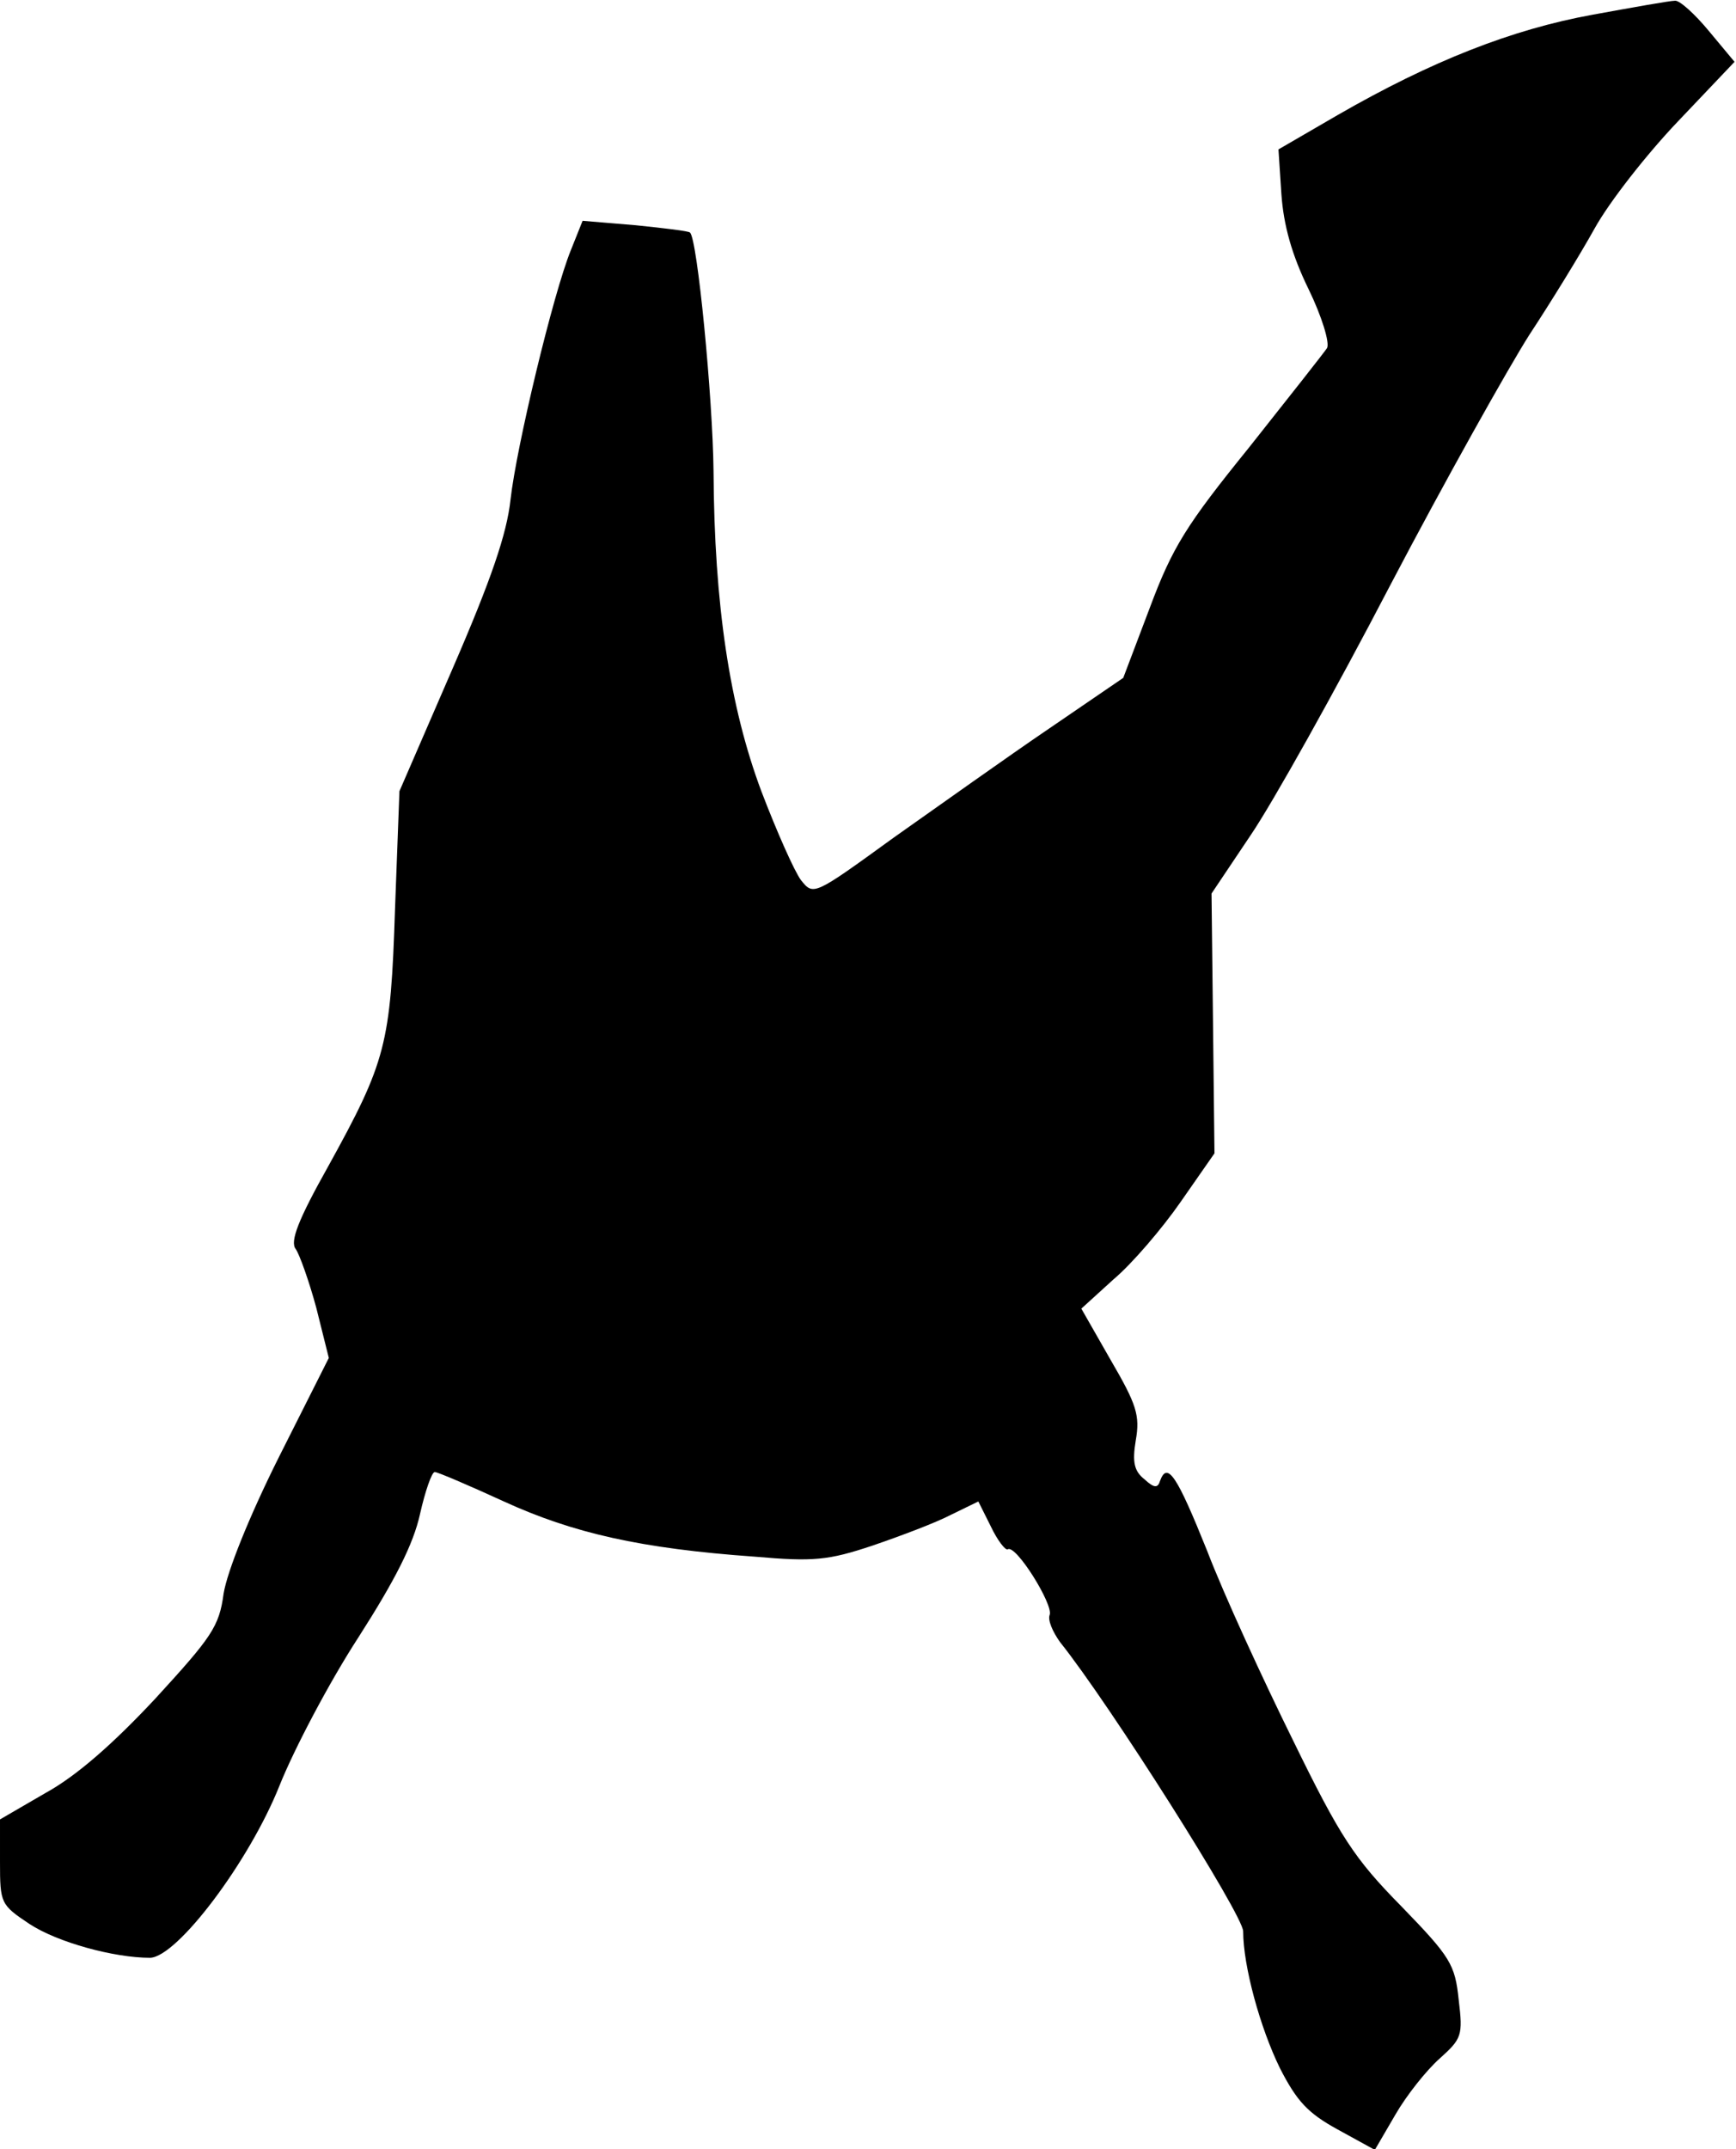 <?xml version="1.0" standalone="no"?>
<!DOCTYPE svg PUBLIC "-//W3C//DTD SVG 20010904//EN"
 "http://www.w3.org/TR/2001/REC-SVG-20010904/DTD/svg10.dtd">
<svg version="1.0" xmlns="http://www.w3.org/2000/svg"
 width="236pt" height="292pt" viewBox="0 0 236 292"
 preserveAspectRatio="xMidYMid meet">
<g transform="translate(0,292) scale(0.1,-0.1)"
fill="#000000" stroke="none">
<path fill="#000000" stroke="none" d="M2165 2900 c-110 -20 -219 -63 -346
-136 l-81 -47 4 -61 c3 -42 14 -82 37 -129 18 -37 29 -73 25 -80 -4 -6 -52
-67 -106 -135 -85 -105 -104 -135 -135 -218 l-36 -95 -101 -69 c-56 -38 -150
-105 -211 -148 -109 -79 -109 -79 -126 -58 -9 12 -33 66 -54 121 -43 115 -64
253 -65 435 -1 99 -22 316 -32 324 -1 2 -35 6 -74 10 l-72 6 -16 -40 c-24 -59
-74 -267 -82 -339 -5 -46 -26 -108 -79 -230 l-72 -166 -6 -160 c-6 -184 -12
-207 -91 -350 -41 -73 -52 -102 -44 -112 5 -7 18 -43 28 -80 l17 -68 -68 -135
c-41 -82 -70 -155 -75 -185 -6 -45 -16 -59 -93 -143 -57 -61 -107 -105 -149
-128 l-62 -36 0 -58 c0 -56 1 -58 40 -84 38 -25 115 -46 164 -46 37 1 135 131
176 234 20 50 68 141 107 201 50 78 75 127 84 168 7 31 16 57 20 57 4 0 46
-18 94 -40 94 -43 186 -64 341 -75 80 -7 100 -5 160 15 38 13 86 31 107 42
l37 18 17 -34 c9 -19 20 -33 23 -31 11 7 62 -75 57 -89 -3 -7 4 -23 14 -37 68
-85 249 -371 249 -393 0 -47 23 -131 50 -186 23 -45 38 -61 78 -83 l51 -28 28
48 c15 26 42 60 60 76 30 27 32 31 26 80 -5 48 -11 58 -78 127 -64 65 -83 94
-147 225 -41 83 -94 198 -117 258 -41 102 -54 122 -64 95 -3 -10 -8 -10 -21 2
-14 11 -17 23 -12 53 6 34 1 49 -34 109 l-40 70 44 40 c25 21 66 69 91 105
l46 66 -2 177 -2 176 53 79 c30 44 115 196 190 340 75 143 161 296 189 340 29
44 69 109 89 145 20 36 71 101 113 145 l77 81 -35 42 c-19 23 -40 42 -46 41
-7 0 -57 -9 -112 -19z"/>
</g>
</svg>
